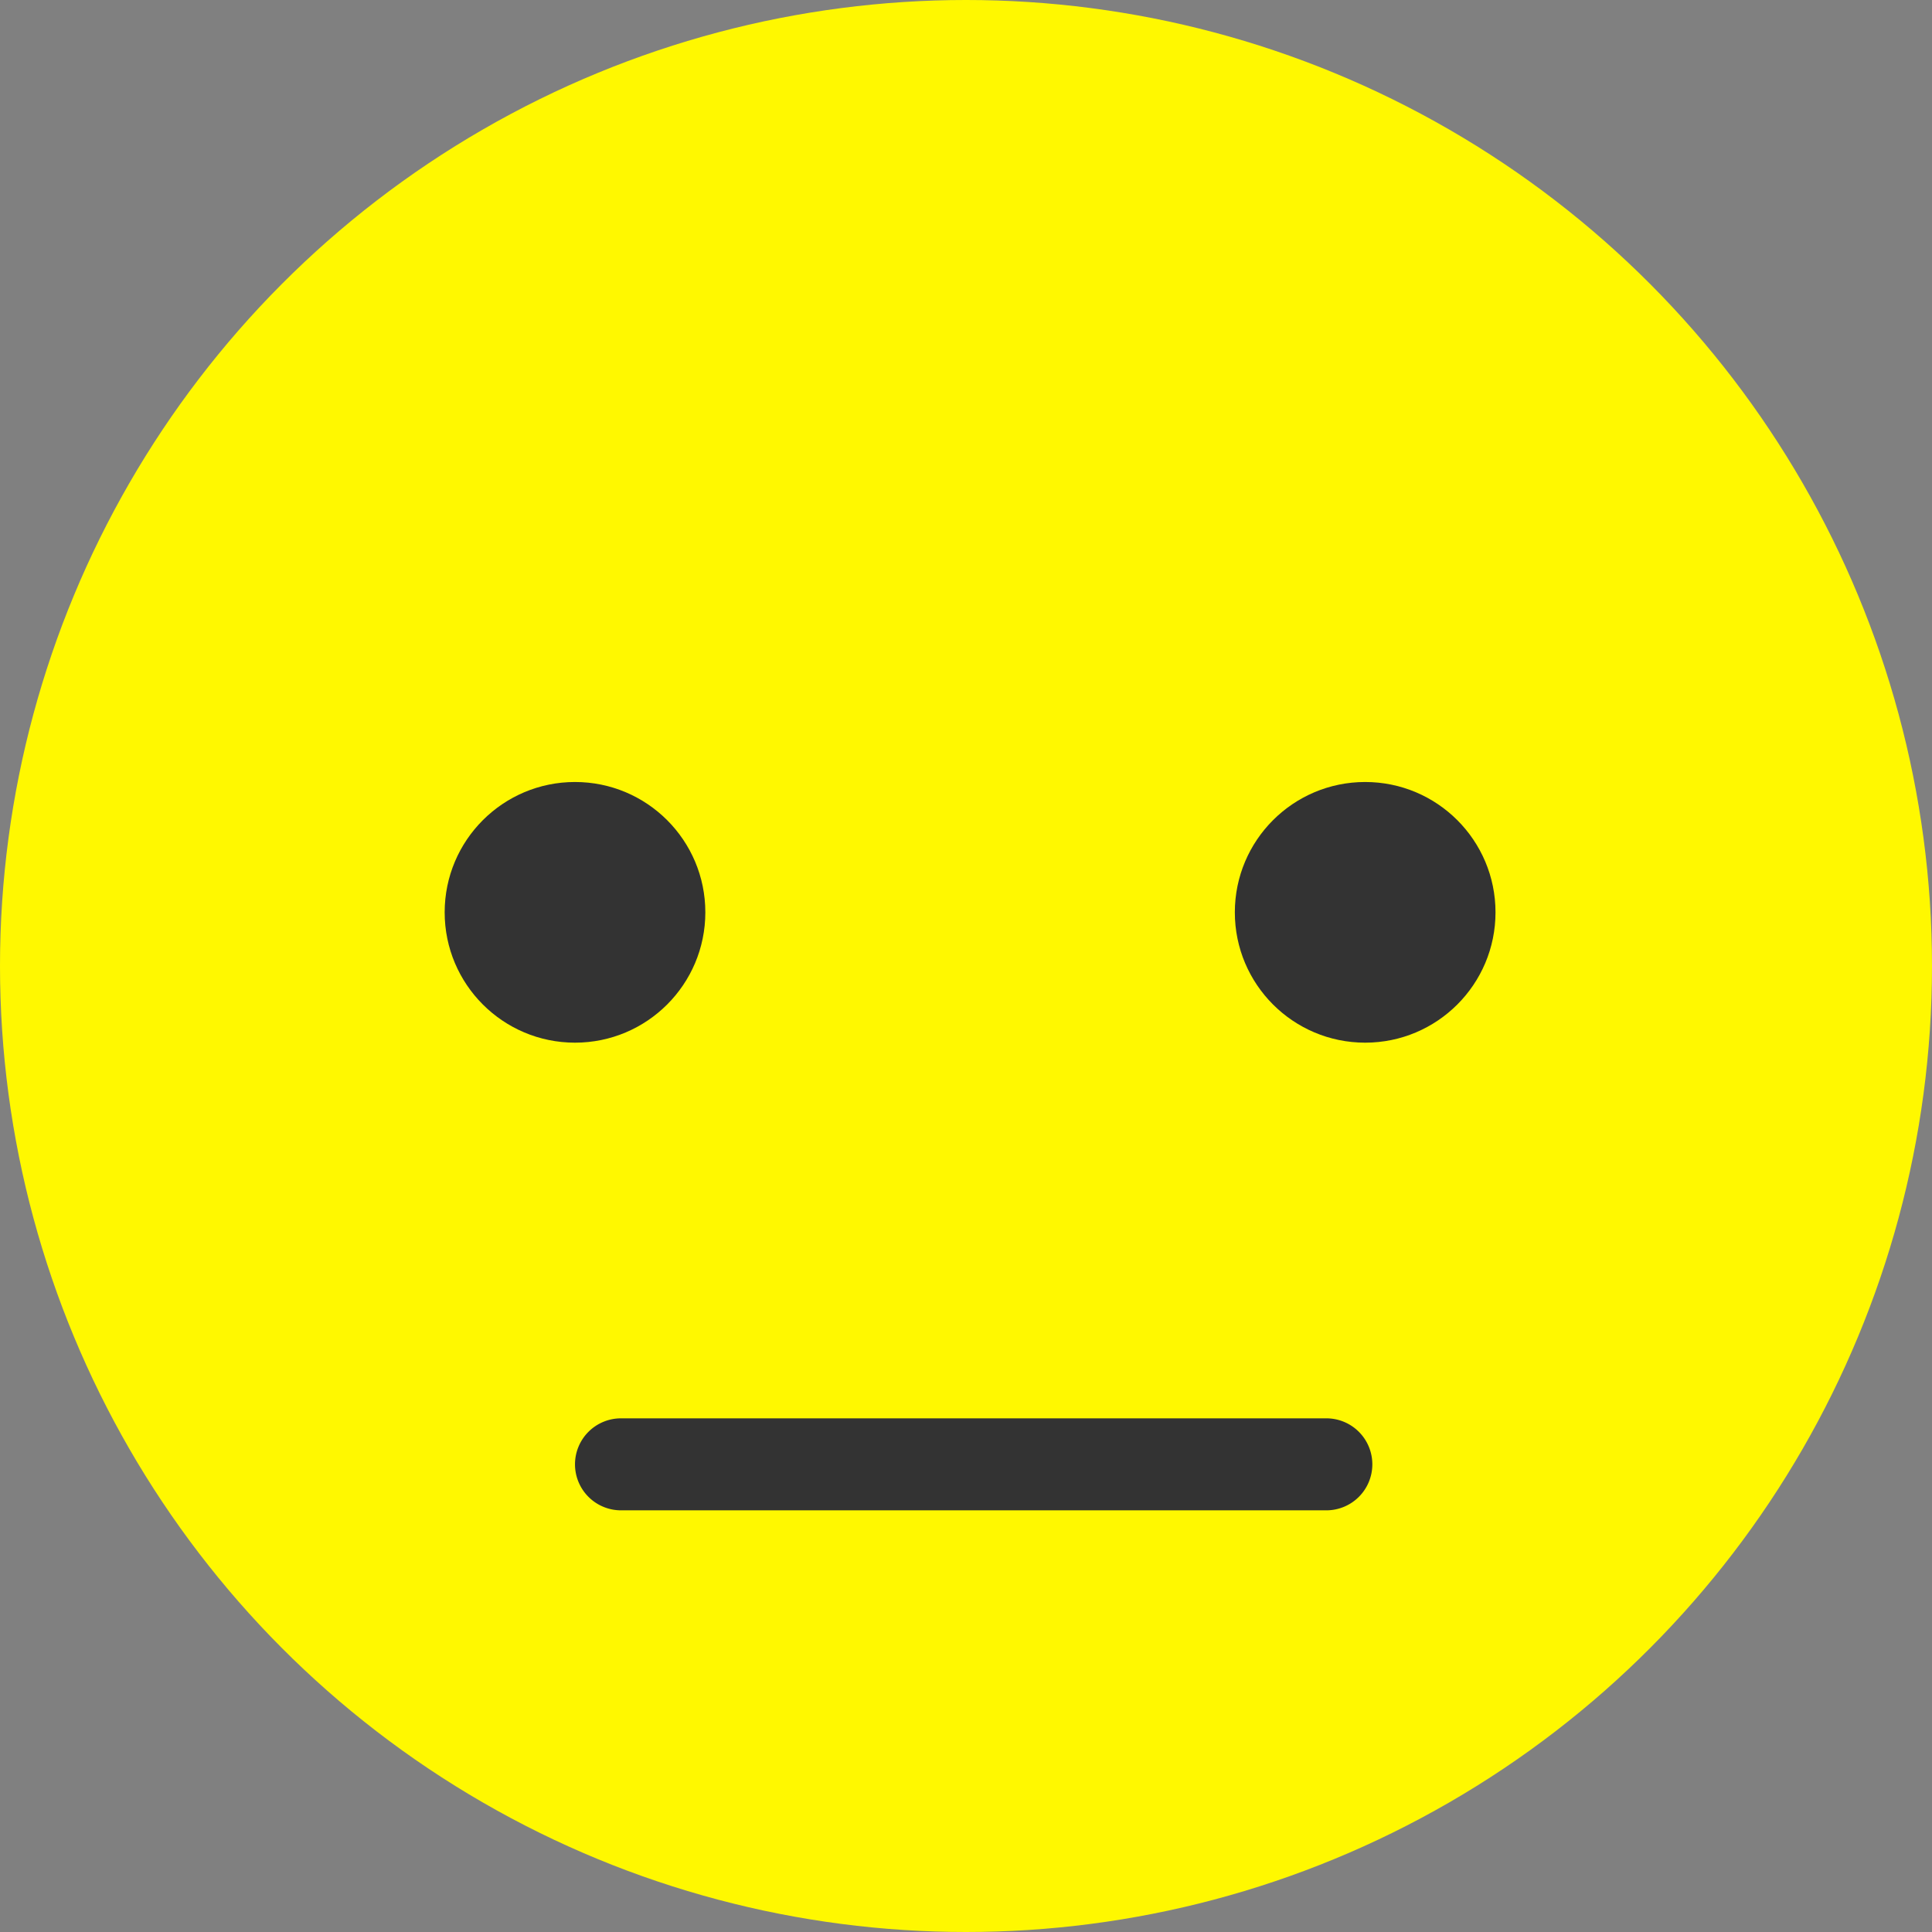 <svg xmlns="http://www.w3.org/2000/svg" width="126" height="126" viewBox="0 0 126 126">
  <rect x="0" y="0" width="126" height="126" fill="#808080" stroke="none"/>
  <g id="_3Star" data-name="3Star" transform="translate(-698 -289)">
    <circle id="Ellipse_5" data-name="Ellipse 5" cx="63" cy="63" r="63" transform="translate(698 289)" fill="#fff800"/>
    <g id="Group_3" data-name="Group 3" transform="translate(179 -1)">
      <circle id="Ellipse_2" data-name="Ellipse 2" cx="8.5" cy="8.5" r="8.5" transform="translate(548 341)" fill="#333"/>
      <circle id="Ellipse_4" data-name="Ellipse 4" cx="8.5" cy="8.5" r="8.5" transform="translate(599.533 341)" fill="#333"/>
    </g>
    <path id="Line_1" data-name="Line 1" d="M46,3H0A3,3,0,0,1-3,0,3,3,0,0,1,0-3H46a3,3,0,0,1,3,3A3,3,0,0,1,46,3Z" transform="translate(738.5 384.5)" fill="#333"/>
  </g>
</svg>
